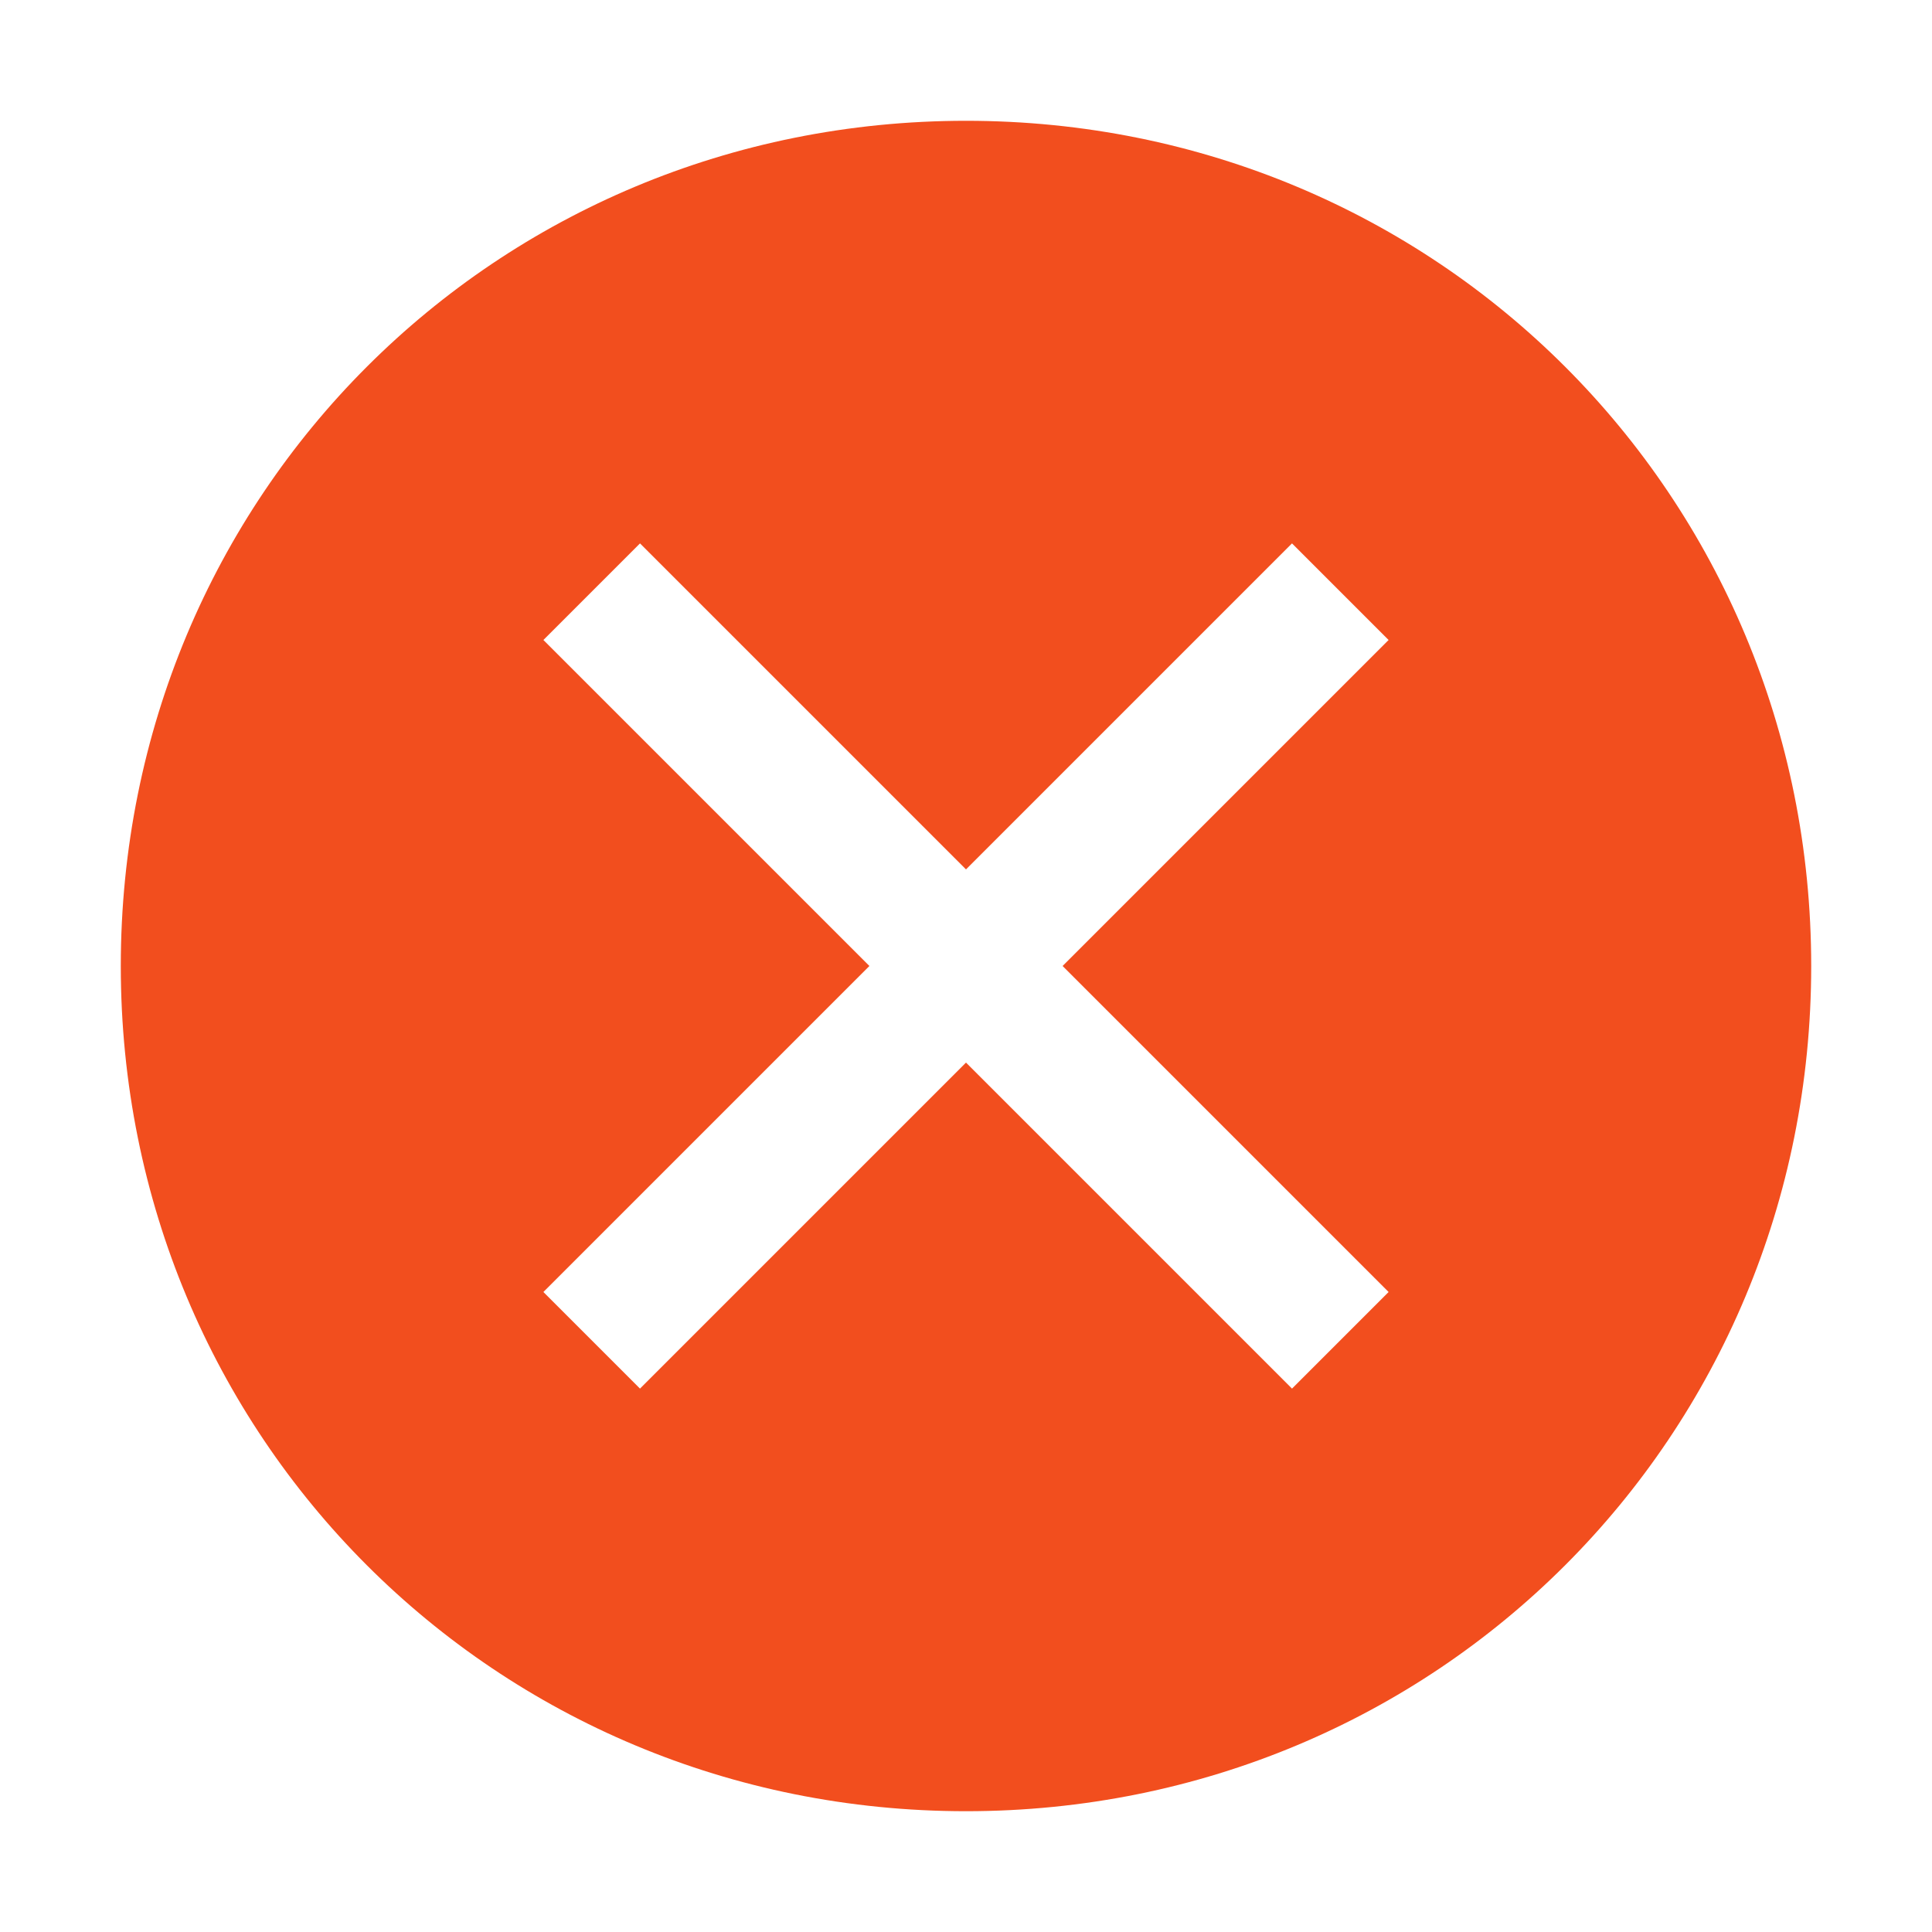 <svg width="23" height="23" viewBox="0 0 23 23" fill="none" xmlns="http://www.w3.org/2000/svg">
<path d="M11.5 1.438C5.894 1.438 1.438 5.894 1.438 11.5C1.438 17.106 5.894 21.562 11.5 21.562C17.106 21.562 21.562 17.106 21.562 11.5C21.562 5.894 17.106 1.438 11.5 1.438ZM15.381 16.531L11.5 12.65L7.619 16.531L6.469 15.381L10.35 11.5L6.469 7.619L7.619 6.469L11.5 10.35L15.381 6.469L16.531 7.619L12.65 11.5L16.531 15.381L15.381 16.531Z" fill="#F24E1E"/>
</svg>
